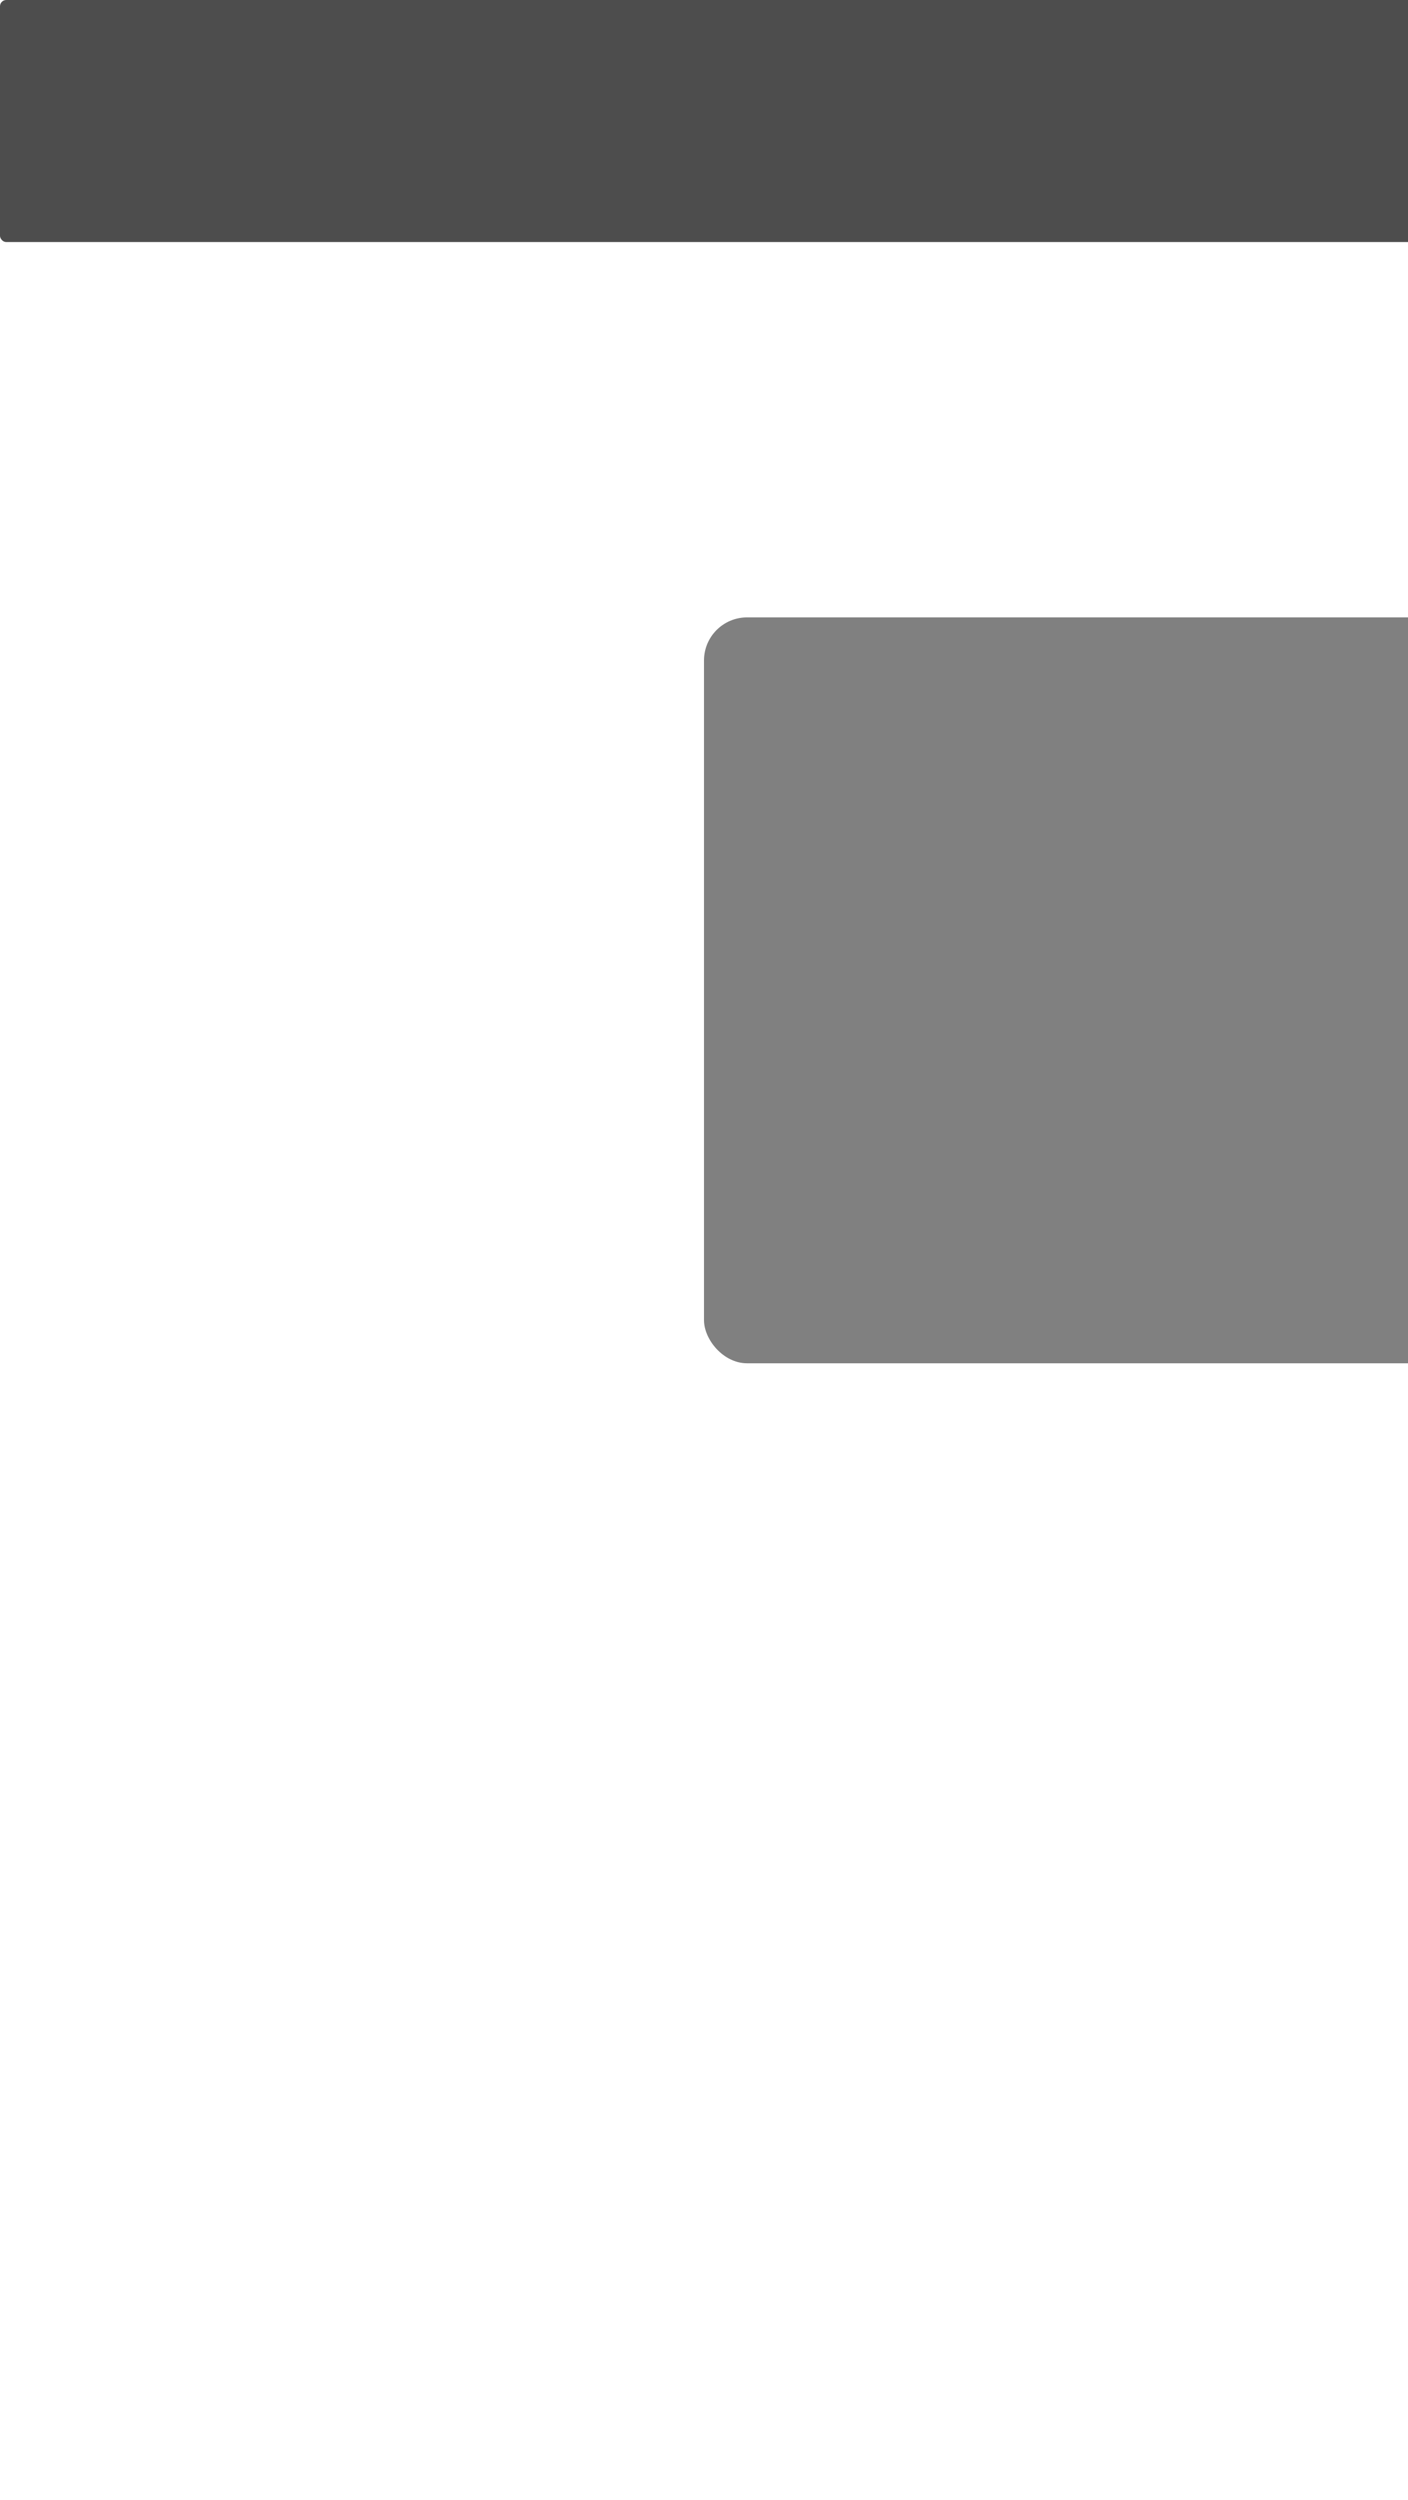 <?xml version="1.0" encoding="UTF-8" standalone="no"?>
<!-- Created with Inkscape (http://www.inkscape.org/) -->

<svg
   width="640"
   height="1136"
   viewBox="0 0 640 1136"
   version="1.1"
   id="svg1"
   inkscape:version="1.3 (0e150ed, 2023-07-21)"
   sodipodi:docname="UI_dark.svg"
   inkscape:export-filename="../../../../../../../home/dylan/Documents/Code_flash_drive/Defold/Color Swap/UI/Game_info/UI_light_buttom.png"
   inkscape:export-xdpi="96"
   inkscape:export-ydpi="96"
   xmlns:inkscape="http://www.inkscape.org/namespaces/inkscape"
   xmlns:sodipodi="http://sodipodi.sourceforge.net/DTD/sodipodi-0.dtd"
   xmlns="http://www.w3.org/2000/svg"
   xmlns:svg="http://www.w3.org/2000/svg">
  <sodipodi:namedview
     id="namedview1"
     pagecolor="#505050"
     bordercolor="#ffffff"
     borderopacity="1"
     inkscape:showpageshadow="0"
     inkscape:pageopacity="0"
     inkscape:pagecheckerboard="1"
     inkscape:deskcolor="#505050"
     inkscape:document-units="px"
     showguides="false"
     inkscape:zoom="2"
     inkscape:cx="2468.75"
     inkscape:cy="1480.25"
     inkscape:window-width="1920"
     inkscape:window-height="1013"
     inkscape:window-x="0"
     inkscape:window-y="0"
     inkscape:window-maximized="1"
     inkscape:current-layer="layer1" />
  <defs
     id="defs1" />
  <g
     inkscape:label="Layer 1"
     inkscape:groupmode="layer"
     id="layer1">
    <g
       id="XP_bar"
       style="display:none"
       transform="translate(0,388)"
       inkscape:export-filename="../UI/Game_info/XP_bar_dark.png"
       inkscape:export-xdpi="96"
       inkscape:export-ydpi="96">
      <rect
         style="fill:#666666;stroke:none;stroke-width:2.145;stroke-linejoin:round;stroke-dasharray:none;stroke-opacity:1;paint-order:normal"
         id="rect7"
         width="2560"
         height="50"
         x="0"
         y="1002" />
      <rect
         style="fill:#4d4d4d;stroke:none;stroke-width:1.815;stroke-linejoin:round;stroke-dasharray:none;stroke-opacity:1;paint-order:normal"
         id="rect8"
         width="2546"
         height="36"
         x="7"
         y="1009"
         rx="6.644" />
    </g>
    <rect
       style="display:inline;fill:#4d4d4d;stroke:none;stroke-width:2.521;stroke-linejoin:round;stroke-dasharray:none;stroke-opacity:1;paint-order:normal"
       id="top_bar"
       width="2560"
       height="110"
       x="0"
       y="0"
       rx="2.842"
       inkscape:export-filename="../UI/Game_info/UI_dark_top.png"
       inkscape:export-xdpi="96"
       inkscape:export-ydpi="96" />
    <g
       id="dropdown_button"
       transform="translate(371.476,285.659)"
       style="display:inline"
       inkscape:export-filename="../../../../../../../home/dylan/Documents/Code_flash_drive/Defold/Color Swap/UI/Game_info/UI_light_top.png"
       inkscape:export-xdpi="96"
       inkscape:export-ydpi="96">
      <path
         id="dropdown_button_wide"
         style="display:inline;mix-blend-mode:normal;fill:#4d4d4d"
         d="M 0,86.399 H 1920 V 196.399 h -785 v 24.5 A 25,25 0 0 1 1127.678,238.577 25,25 0 0 1 1110,245.899 H 810 A 25,25 0 0 1 792.322,238.577 25,25 0 0 1 785,220.899 v -24.5 H 0 Z"
         inkscape:export-filename="../../../../../../../home/dylan/Documents/Code_flash_drive/Defold/Color Swap/UI/Game_info/UI_light_top.png"
         inkscape:export-xdpi="96"
         inkscape:export-ydpi="96" />
      <g
         id="g13"
         transform="translate(22.077,54.399)"
         style="fill:#cccccc">
        <rect
           style="fill:#4d4d4d;stroke:none;stroke-width:1.6;stroke-linejoin:round;stroke-dasharray:none;stroke-opacity:1;paint-order:normal"
           id="rect13"
           width="250"
           height="64"
           x="812.923"
           y="110" />
        <circle
           style="fill:#4d4d4d;stroke:none;stroke-width:2;stroke-linejoin:round;stroke-dasharray:none;stroke-opacity:1;paint-order:normal"
           id="path13"
           cx="812.923"
           cy="142"
           r="32" />
        <circle
           style="fill:#4d4d4d;stroke:none;stroke-width:2;stroke-linejoin:round;stroke-dasharray:none;stroke-opacity:1;paint-order:normal"
           id="circle13"
           cx="1062.923"
           cy="142"
           r="32" />
      </g>
      <g
         id="g21"
         transform="translate(0,98.025)"
         style="fill:#999999;stroke:#999999">
        <path
           style="fill:none;stroke:#666666;stroke-width:7.252;stroke-linecap:round;stroke-linejoin:miter;stroke-dasharray:none;stroke-opacity:1"
           d="m 843,92 h 234"
           id="path18" />
        <path
           style="fill:none;stroke:#666666;stroke-width:7.252;stroke-linecap:round;stroke-linejoin:miter;stroke-dasharray:none;stroke-opacity:1"
           d="m 843,107 h 234"
           id="path19" />
        <path
           style="fill:none;stroke:#666666;stroke-width:7.252;stroke-linecap:round;stroke-linejoin:miter;stroke-dasharray:none;stroke-opacity:1"
           d="m 843,122 h 234"
           id="path20" />
      </g>
    </g>
    <rect
       style="fill:#808080;stroke:none;stroke-width:51.071;stroke-linecap:round;stroke-linejoin:round"
       id="rect1"
       width="836.476"
       height="338.979"
       x="320"
       y="280.568"
       rx="19.583" />
  </g>
</svg>

